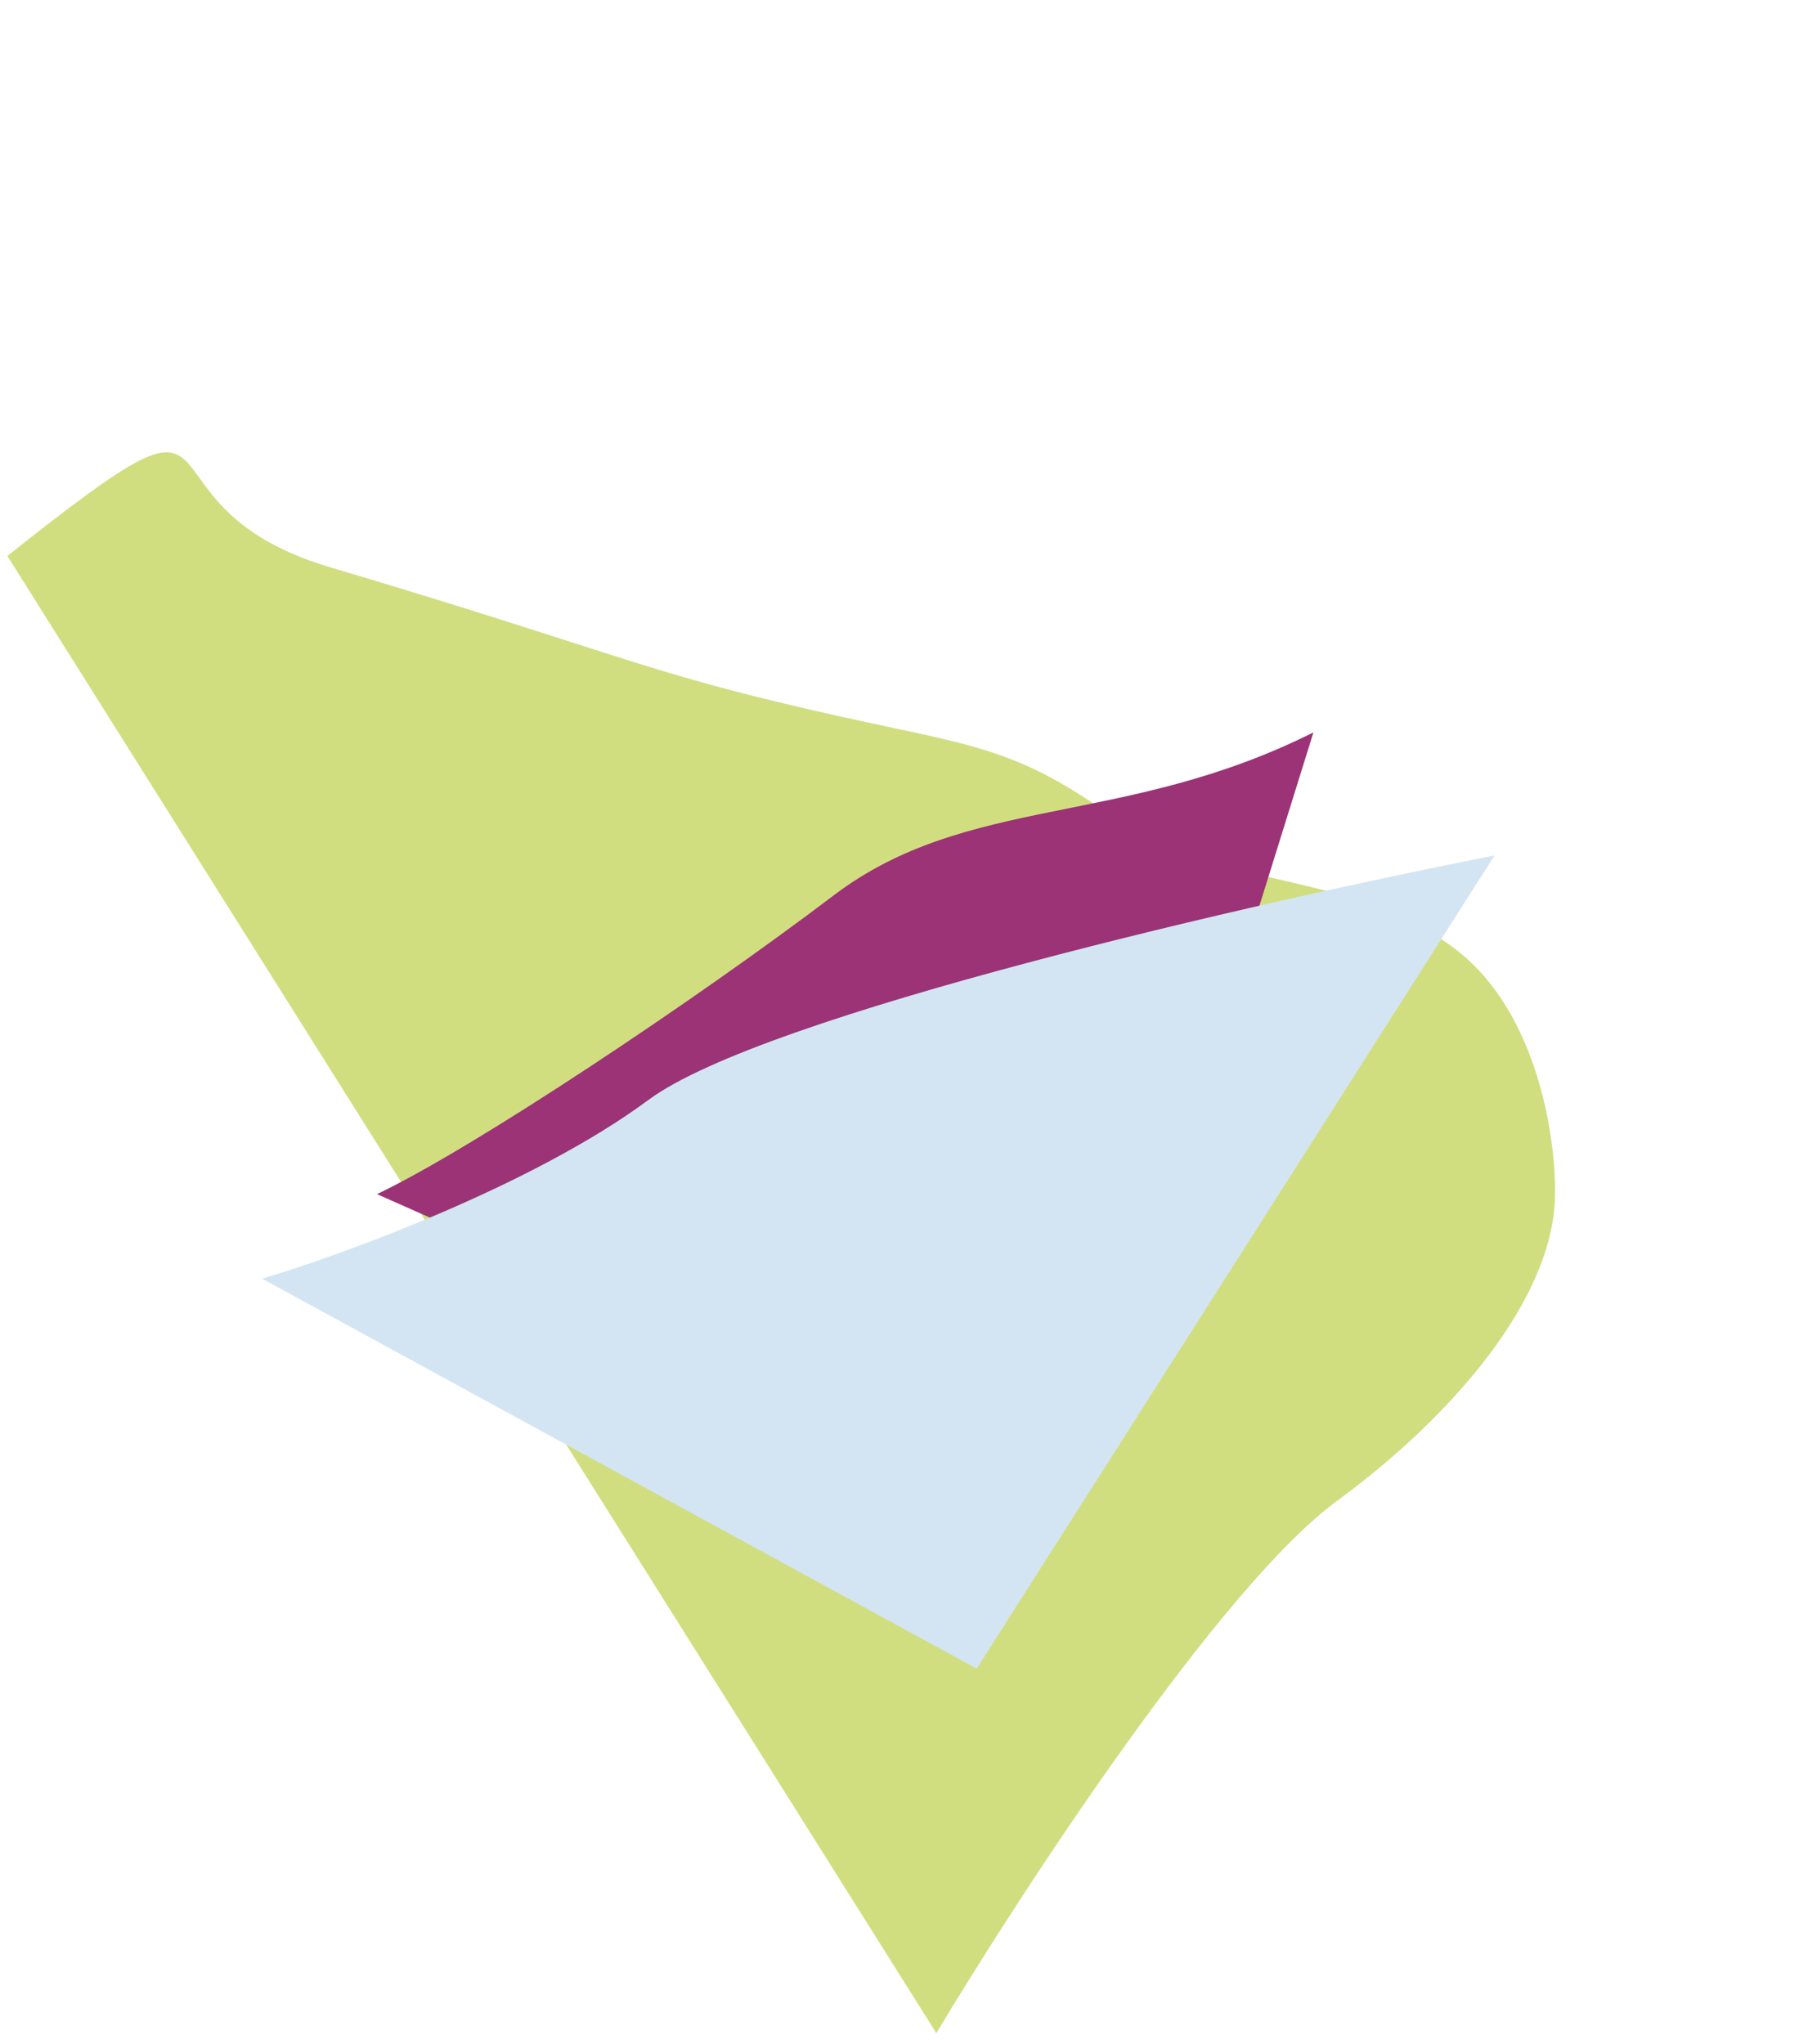 <svg width="1143" height="1292" viewBox="0 0 1143 1292" fill="none" xmlns="http://www.w3.org/2000/svg">
<path d="M208.493 358.508C73.092 318.221 168.318 221.387 4.645 351.429L591.952 1285.19C645.704 1195.53 771.606 1002.73 845.198 948.786C918.79 894.843 981.212 821.432 983.038 757.245C984.044 721.895 973.04 641.087 920.979 600.651C855.903 550.106 763.267 559.861 710.579 521.394C639.5 469.5 616 472.5 514 449C403.352 423.508 388.597 412.095 208.493 358.508Z" fill="#D1DE80"/>
<path d="M526.753 566.197C611.764 501.688 709.732 523.344 830.332 462.964L678.567 950.098L238.344 754.833C300.635 725.124 441.742 630.706 526.753 566.197Z" fill="#9B3376"/>
<path d="M409.964 695.26C482.733 641.377 796.878 569.798 944.854 540.744L617.445 1054.78L165.762 808.292C216.843 793.066 337.196 749.142 409.964 695.26Z" fill="#D3E5F3"/>
</svg>
